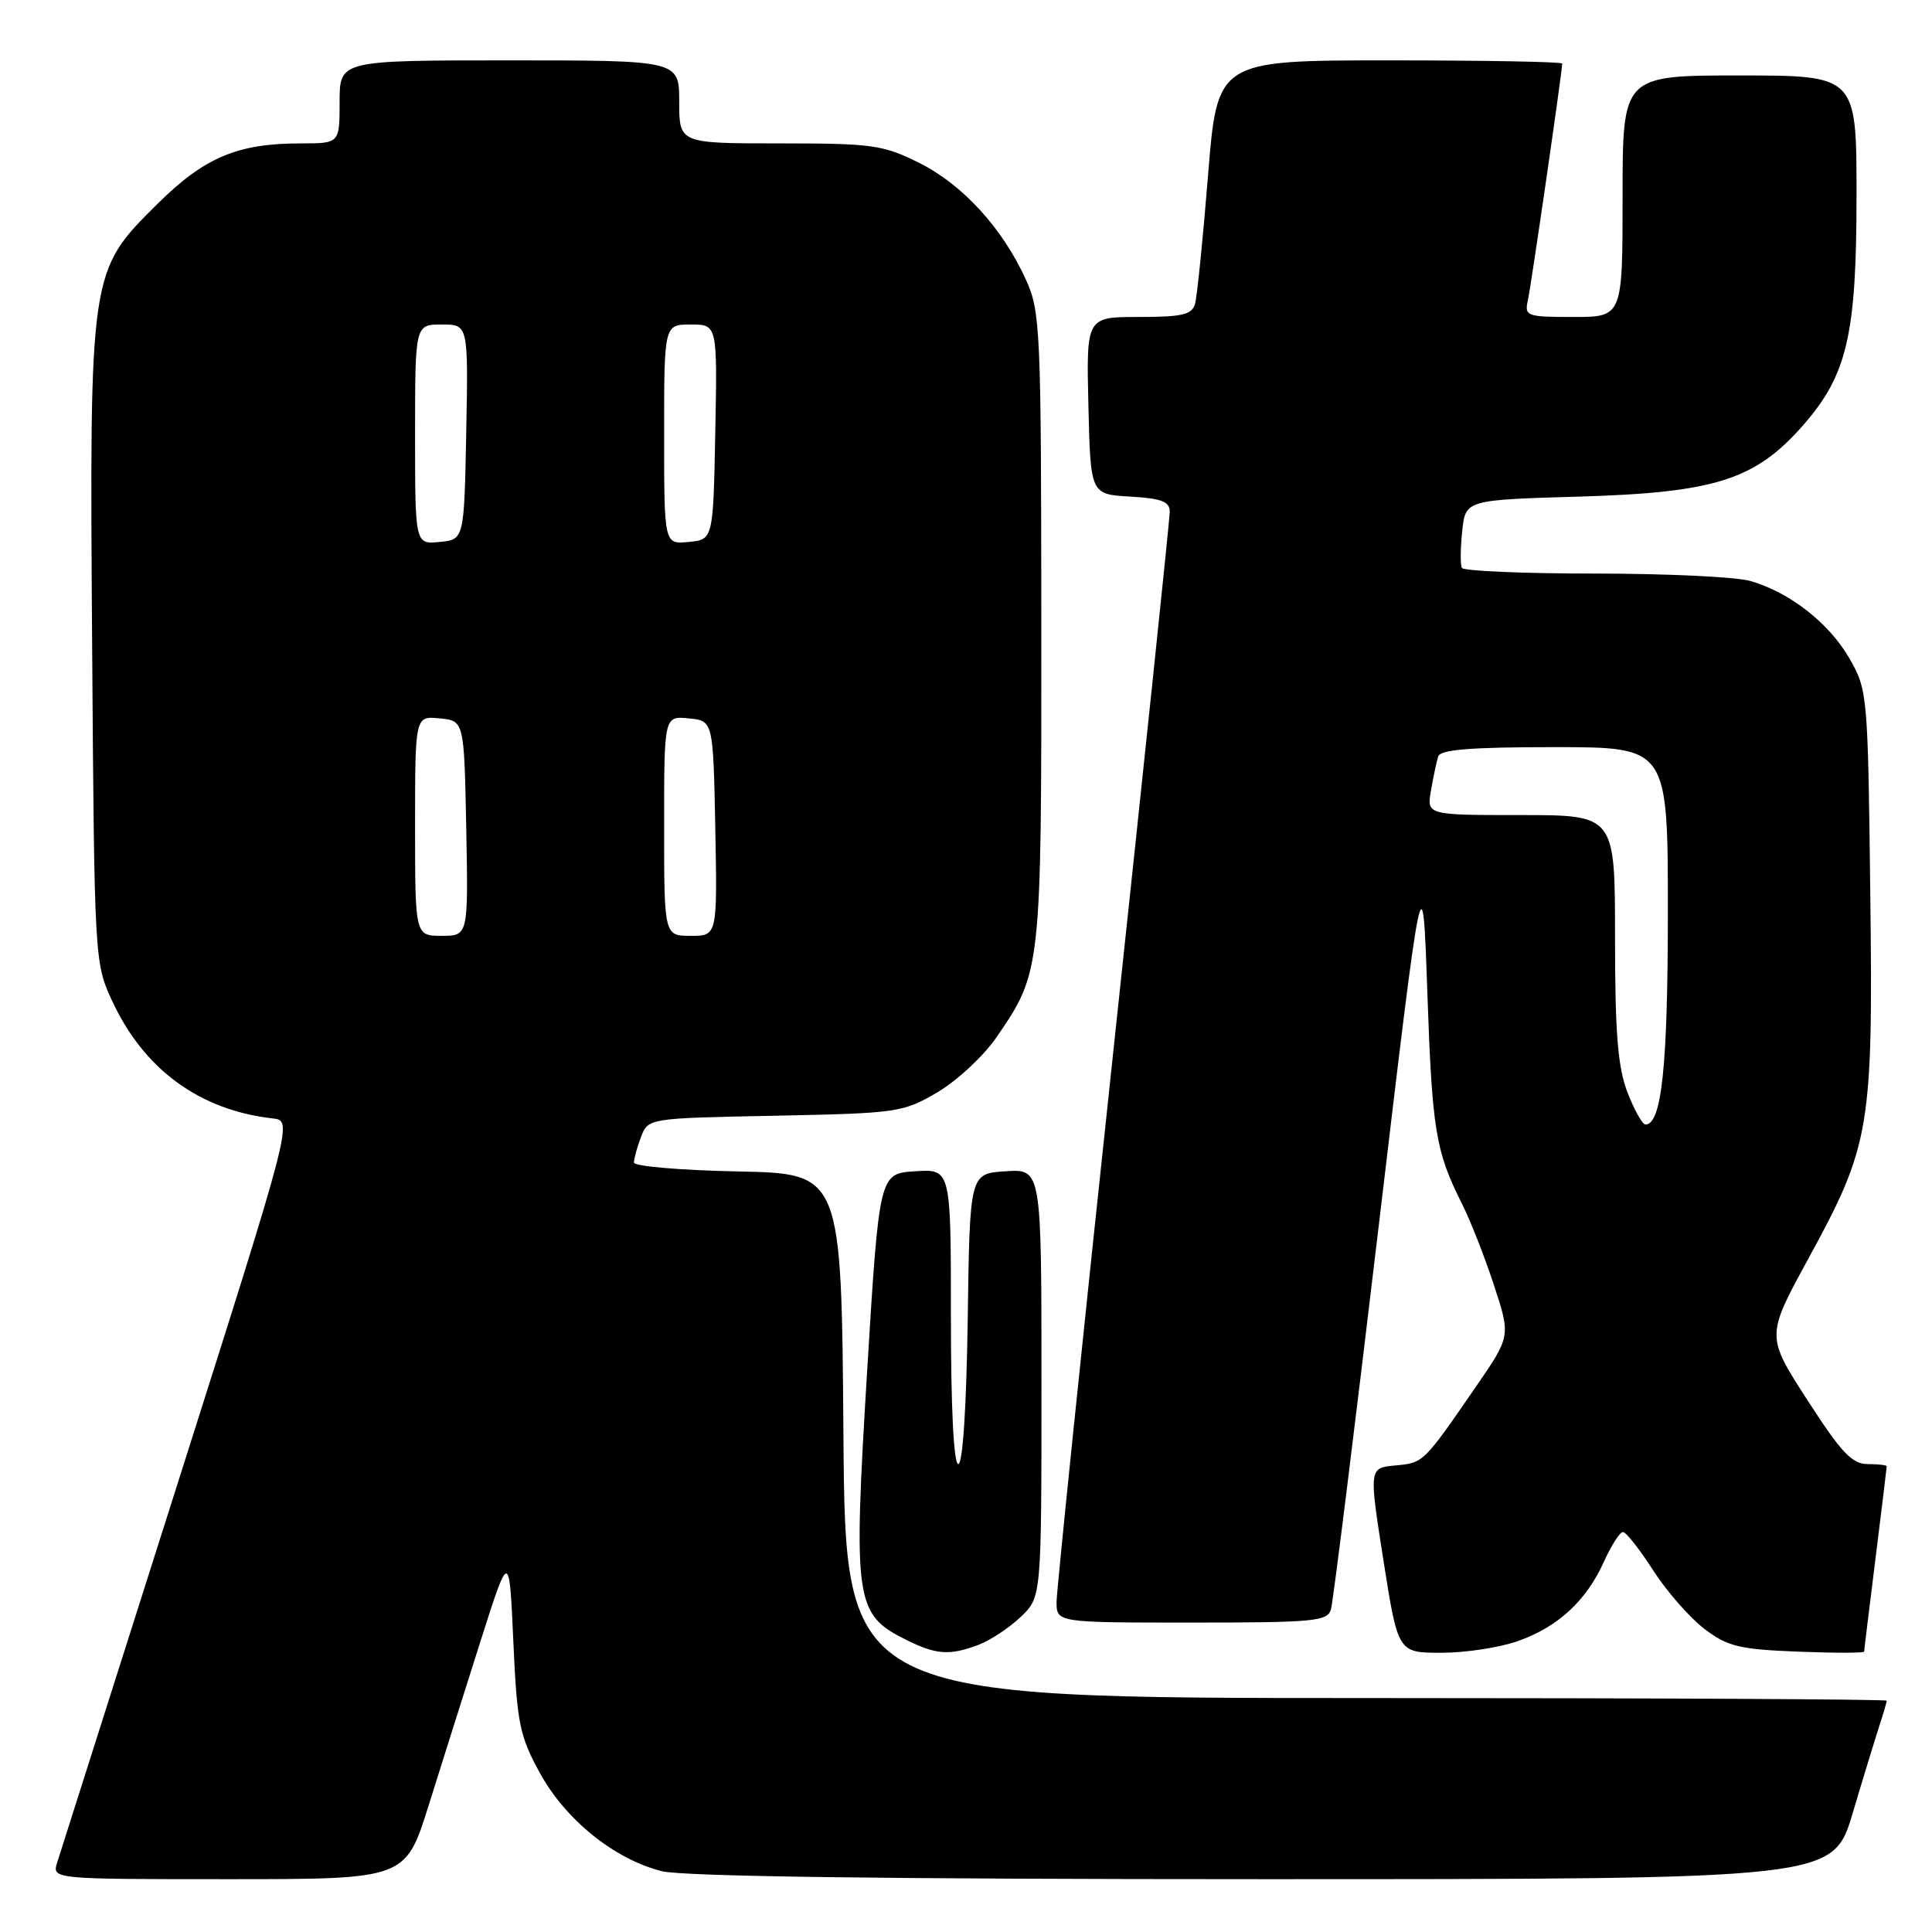 <?xml version="1.0" encoding="UTF-8" standalone="no"?>
<!DOCTYPE svg PUBLIC "-//W3C//DTD SVG 1.1//EN" "http://www.w3.org/Graphics/SVG/1.1/DTD/svg11.dtd" >
<svg xmlns="http://www.w3.org/2000/svg" xmlns:xlink="http://www.w3.org/1999/xlink" version="1.1" viewBox="0 0 256 256">
 <g >
 <path fill="currentColor"
d=" M 56.79 239.25 C 58.47 233.89 61.56 224.10 63.66 217.50 C 67.48 205.50 67.48 205.50 68.02 217.50 C 68.51 228.38 68.84 230.01 71.53 234.92 C 74.94 241.14 81.41 246.36 87.69 247.94 C 90.46 248.64 117.57 249.00 167.38 249.00 C 242.88 249.00 242.88 249.00 245.49 240.25 C 246.92 235.44 248.53 230.20 249.05 228.60 C 249.57 227.01 250.00 225.54 250.00 225.35 C 250.00 225.16 218.96 225.00 181.01 225.00 C 112.03 225.00 112.03 225.00 111.76 190.25 C 111.50 155.50 111.50 155.50 97.75 155.22 C 90.19 155.07 84.00 154.54 84.00 154.04 C 84.00 153.54 84.42 152.01 84.94 150.65 C 85.89 148.17 85.89 148.17 102.69 147.84 C 118.97 147.51 119.65 147.41 124.22 144.73 C 126.81 143.20 130.32 139.94 132.01 137.49 C 137.98 128.80 138.00 128.65 137.98 83.12 C 137.96 43.56 137.86 41.28 135.94 37.06 C 132.85 30.25 127.56 24.46 121.81 21.59 C 116.99 19.19 115.62 19.00 103.30 19.00 C 90.00 19.00 90.00 19.00 90.00 13.50 C 90.00 8.00 90.00 8.00 67.50 8.00 C 45.00 8.00 45.00 8.00 45.00 13.50 C 45.00 19.00 45.00 19.00 39.87 19.00 C 31.45 19.00 27.08 20.85 20.82 27.06 C 11.85 35.97 11.86 35.86 12.21 85.65 C 12.50 126.89 12.53 127.57 14.80 132.50 C 19.01 141.67 26.41 147.10 36.15 148.20 C 38.80 148.50 38.80 148.50 23.56 196.50 C 15.18 222.90 7.99 245.51 7.59 246.75 C 6.87 249.00 6.87 249.00 30.30 249.00 C 53.73 249.00 53.73 249.00 56.79 239.25 Z  M 129.68 217.94 C 131.23 217.35 133.74 215.69 135.25 214.25 C 138.00 211.63 138.00 211.63 138.00 183.26 C 138.00 154.89 138.00 154.89 133.25 155.20 C 128.50 155.50 128.50 155.50 128.23 174.75 C 128.06 186.45 127.57 194.00 126.98 194.00 C 126.37 194.00 126.00 186.53 126.00 174.45 C 126.00 154.89 126.00 154.89 121.25 155.20 C 116.50 155.50 116.50 155.50 114.88 182.00 C 113.05 212.17 113.30 213.90 120.00 217.25 C 124.06 219.28 125.81 219.40 129.68 217.94 Z  M 201.11 217.46 C 206.44 215.58 210.19 212.12 212.53 206.93 C 213.51 204.77 214.64 203.00 215.05 203.00 C 215.46 203.00 217.25 205.28 219.04 208.06 C 220.82 210.84 223.87 214.32 225.81 215.81 C 228.91 218.17 230.42 218.54 238.17 218.85 C 243.03 219.04 247.00 219.04 247.01 218.85 C 247.01 218.66 247.69 213.12 248.51 206.54 C 249.33 199.96 250.00 194.45 250.00 194.29 C 250.00 194.13 248.86 194.00 247.48 194.00 C 245.41 194.00 243.97 192.47 239.49 185.52 C 234.02 177.04 234.02 177.04 239.56 166.88 C 247.84 151.73 248.20 149.60 247.82 118.19 C 247.51 92.05 247.45 91.41 245.07 87.26 C 242.39 82.58 237.14 78.47 231.92 76.98 C 230.05 76.44 220.77 76.00 211.32 76.00 C 201.86 76.00 193.94 75.66 193.71 75.25 C 193.49 74.84 193.51 72.64 193.75 70.37 C 194.19 66.24 194.19 66.24 209.34 65.80 C 227.22 65.27 232.56 63.58 238.87 56.41 C 244.76 49.71 246.00 44.43 246.00 25.89 C 246.00 10.00 246.00 10.00 230.50 10.00 C 215.00 10.00 215.00 10.00 215.00 26.00 C 215.00 42.00 215.00 42.00 208.48 42.00 C 202.24 42.00 201.98 41.90 202.46 39.75 C 202.90 37.74 207.00 9.45 207.00 8.42 C 207.00 8.19 196.72 8.00 184.15 8.00 C 161.30 8.00 161.30 8.00 160.07 23.25 C 159.40 31.64 158.62 39.29 158.35 40.25 C 157.95 41.70 156.68 42.00 150.90 42.00 C 143.94 42.00 143.94 42.00 144.22 53.75 C 144.50 65.50 144.50 65.50 149.75 65.80 C 153.90 66.04 155.00 66.46 155.00 67.80 C 155.00 68.74 151.62 101.00 147.50 139.50 C 143.38 178.00 140.01 210.74 140.00 212.25 C 140.00 215.00 140.00 215.00 157.93 215.00 C 174.16 215.00 175.91 214.83 176.36 213.25 C 176.64 212.29 179.48 189.45 182.68 162.50 C 188.50 113.50 188.50 113.50 189.13 131.50 C 189.77 149.84 190.22 152.54 193.73 159.53 C 194.83 161.71 196.73 166.55 197.95 170.27 C 200.18 177.05 200.18 177.05 195.55 183.77 C 188.58 193.89 188.64 193.83 184.89 194.18 C 181.39 194.50 181.39 194.50 183.31 206.75 C 185.24 219.00 185.24 219.00 190.99 219.00 C 194.16 219.00 198.71 218.31 201.11 217.46 Z  M 55.00 109.44 C 55.00 94.87 55.00 94.87 58.25 95.19 C 61.50 95.50 61.50 95.50 61.78 109.75 C 62.05 124.00 62.05 124.00 58.53 124.00 C 55.00 124.00 55.00 124.00 55.00 109.44 Z  M 88.00 109.44 C 88.00 94.87 88.00 94.87 91.25 95.19 C 94.50 95.50 94.50 95.50 94.78 109.75 C 95.05 124.00 95.05 124.00 91.53 124.00 C 88.00 124.00 88.00 124.00 88.00 109.44 Z  M 55.00 57.56 C 55.00 43.00 55.00 43.00 58.53 43.00 C 62.05 43.00 62.05 43.00 61.78 57.25 C 61.50 71.50 61.50 71.50 58.25 71.81 C 55.00 72.13 55.00 72.13 55.00 57.56 Z  M 88.00 57.56 C 88.00 43.00 88.00 43.00 91.53 43.00 C 95.05 43.00 95.05 43.00 94.78 57.25 C 94.50 71.50 94.50 71.50 91.25 71.81 C 88.00 72.13 88.00 72.13 88.00 57.56 Z  M 215.64 144.72 C 214.36 141.39 214.00 136.82 214.00 124.22 C 214.00 108.00 214.00 108.00 201.53 108.00 C 189.05 108.00 189.05 108.00 189.61 104.75 C 189.92 102.96 190.35 100.94 190.56 100.25 C 190.84 99.32 194.81 99.00 205.97 99.00 C 221.00 99.00 221.00 99.00 221.00 120.85 C 221.00 141.25 220.18 149.00 218.04 149.00 C 217.62 149.00 216.54 147.07 215.64 144.72 Z "/>
</g>
</svg>